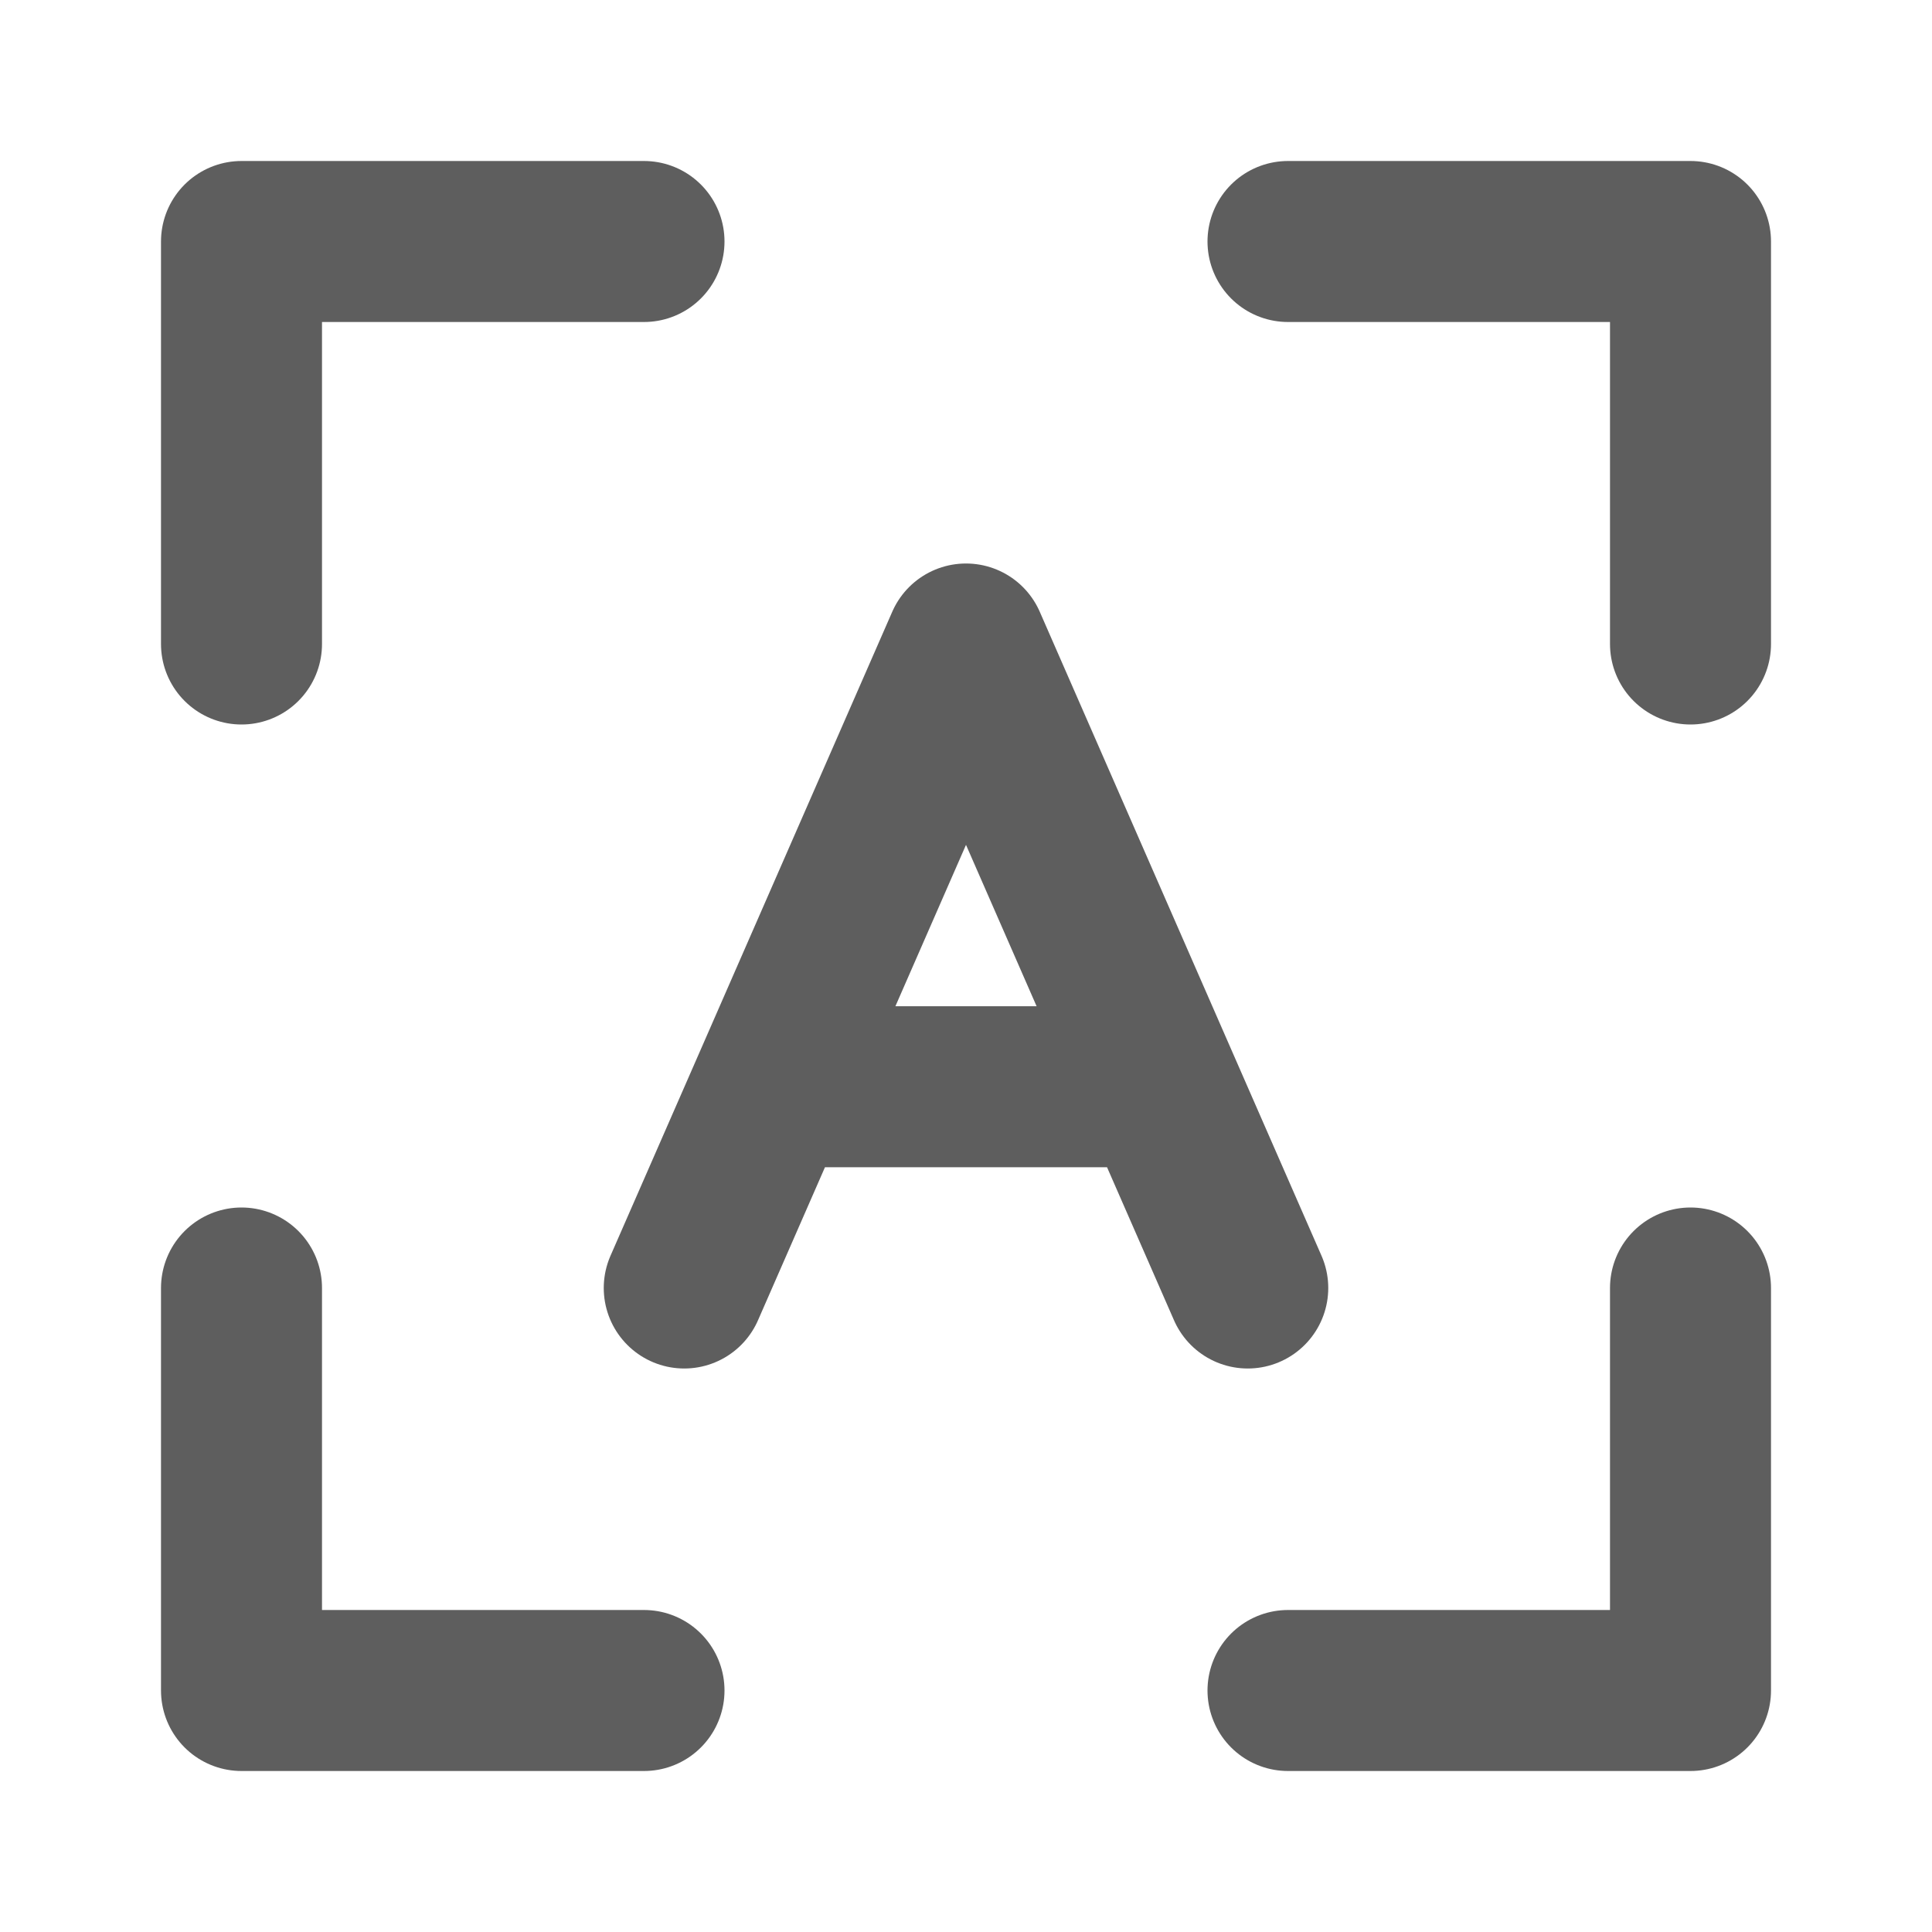 <svg width="80" height="80" fill="none" stroke="#5e5e5e" stroke-linecap="round" stroke-linejoin="round" stroke-width="2" viewBox="0 0 24 24" xmlns="http://www.w3.org/2000/svg">
  <path d="M16 3h5v5"></path>
  <path d="M9.594 13.5h4.812M8.5 16l1.094-2.5L8.5 16Zm7 0-1.094-2.5L15.5 16Zm-5.906-2.5L12 8l2.406 5.5H9.594Z"></path>
  <path d="M8 3H3v5"></path>
  <path d="M16 21h5v-5"></path>
  <path d="M8 21H3v-5"></path>
</svg>